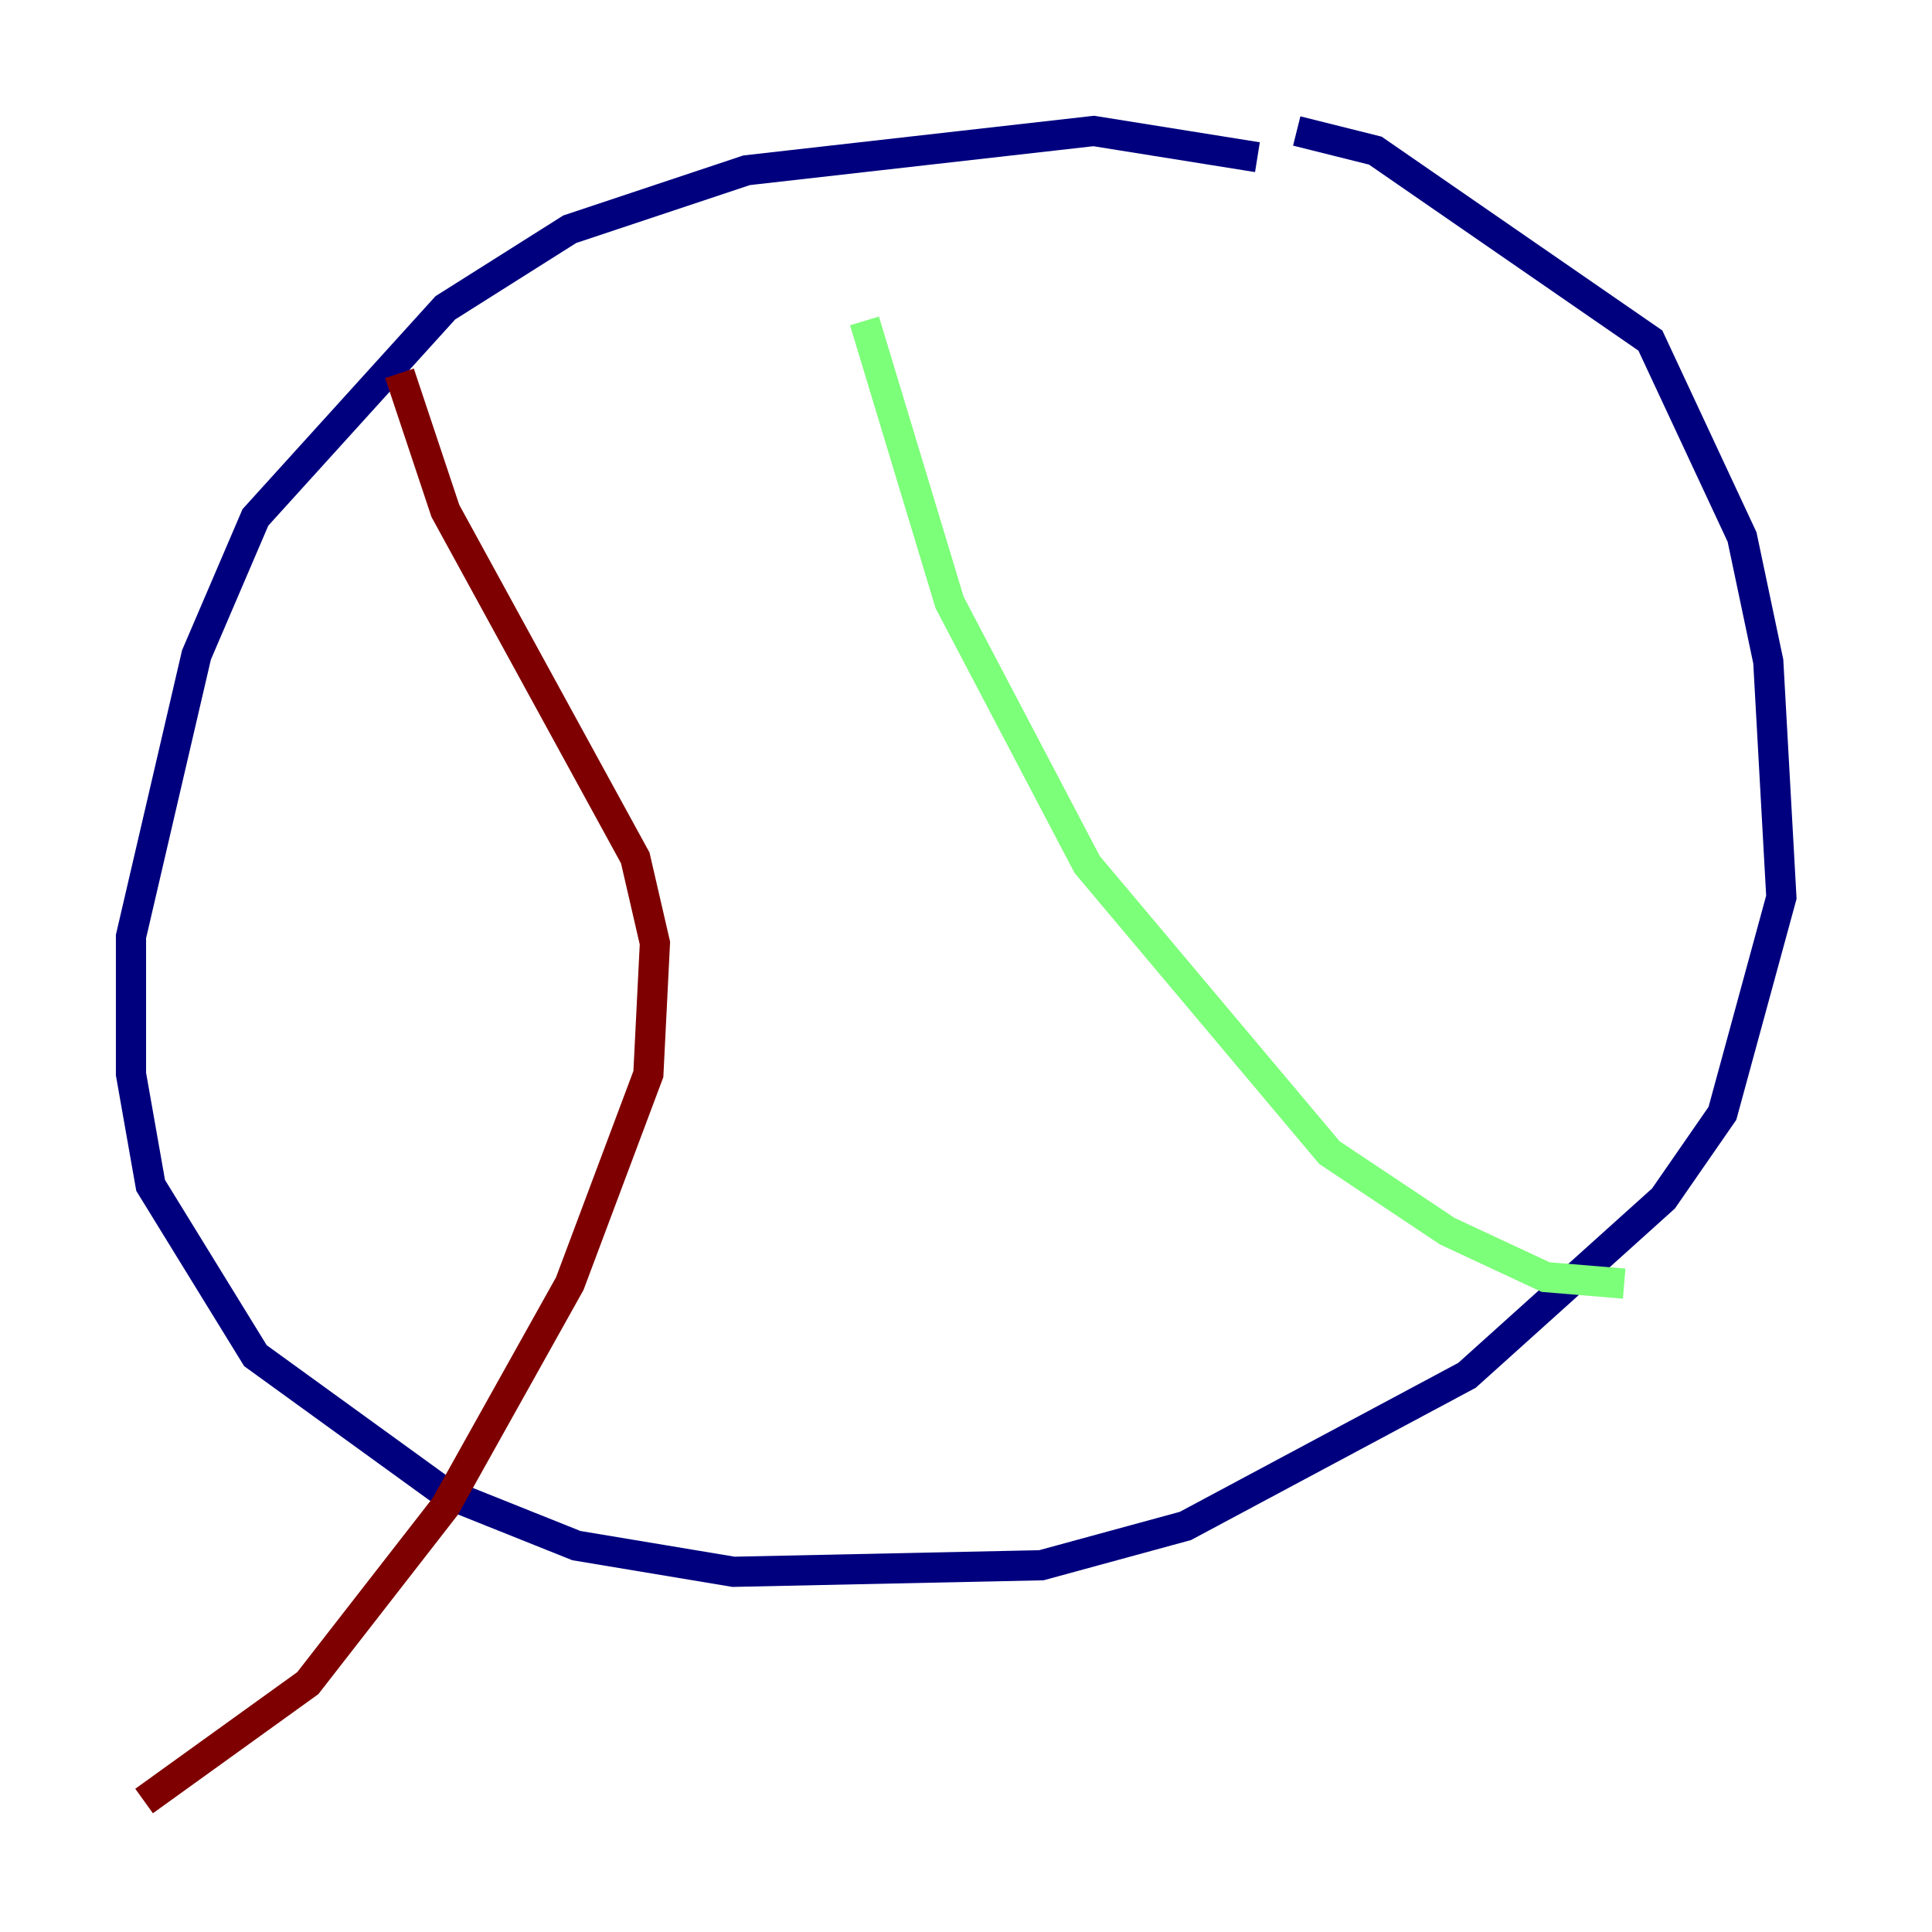 <?xml version="1.0" encoding="utf-8" ?>
<svg baseProfile="tiny" height="128" version="1.2" viewBox="0,0,128,128" width="128" xmlns="http://www.w3.org/2000/svg" xmlns:ev="http://www.w3.org/2001/xml-events" xmlns:xlink="http://www.w3.org/1999/xlink"><defs /><polyline fill="none" points="83.308,10.414 72.461,8.678 49.464,11.281 37.749,15.186 29.505,20.393 16.922,34.278 13.017,43.39 8.678,62.047 8.678,71.159 9.98,78.536 16.922,89.817 29.505,98.929 38.183,102.4 48.597,104.136 68.99,103.702 78.536,101.098 97.193,91.119 110.21,79.403 114.115,73.763 118.02,59.444 117.153,43.824 115.417,35.58 109.342,22.563 91.119,9.98 85.912,8.678" stroke="#00007f" stroke-width="2" /><polyline fill="none" points="57.275,21.261 62.915,39.919 72.027,57.275 88.081,76.366 95.891,81.573 102.4,84.61 107.607,85.044" stroke="#7cff79" stroke-width="2" /><polyline fill="none" points="26.468,24.732 29.505,33.844 42.088,56.841 43.39,62.481 42.956,71.159 37.749,85.044 29.505,99.797 20.393,111.512 9.546,119.322" stroke="#7f0000" stroke-width="2" /></svg>
